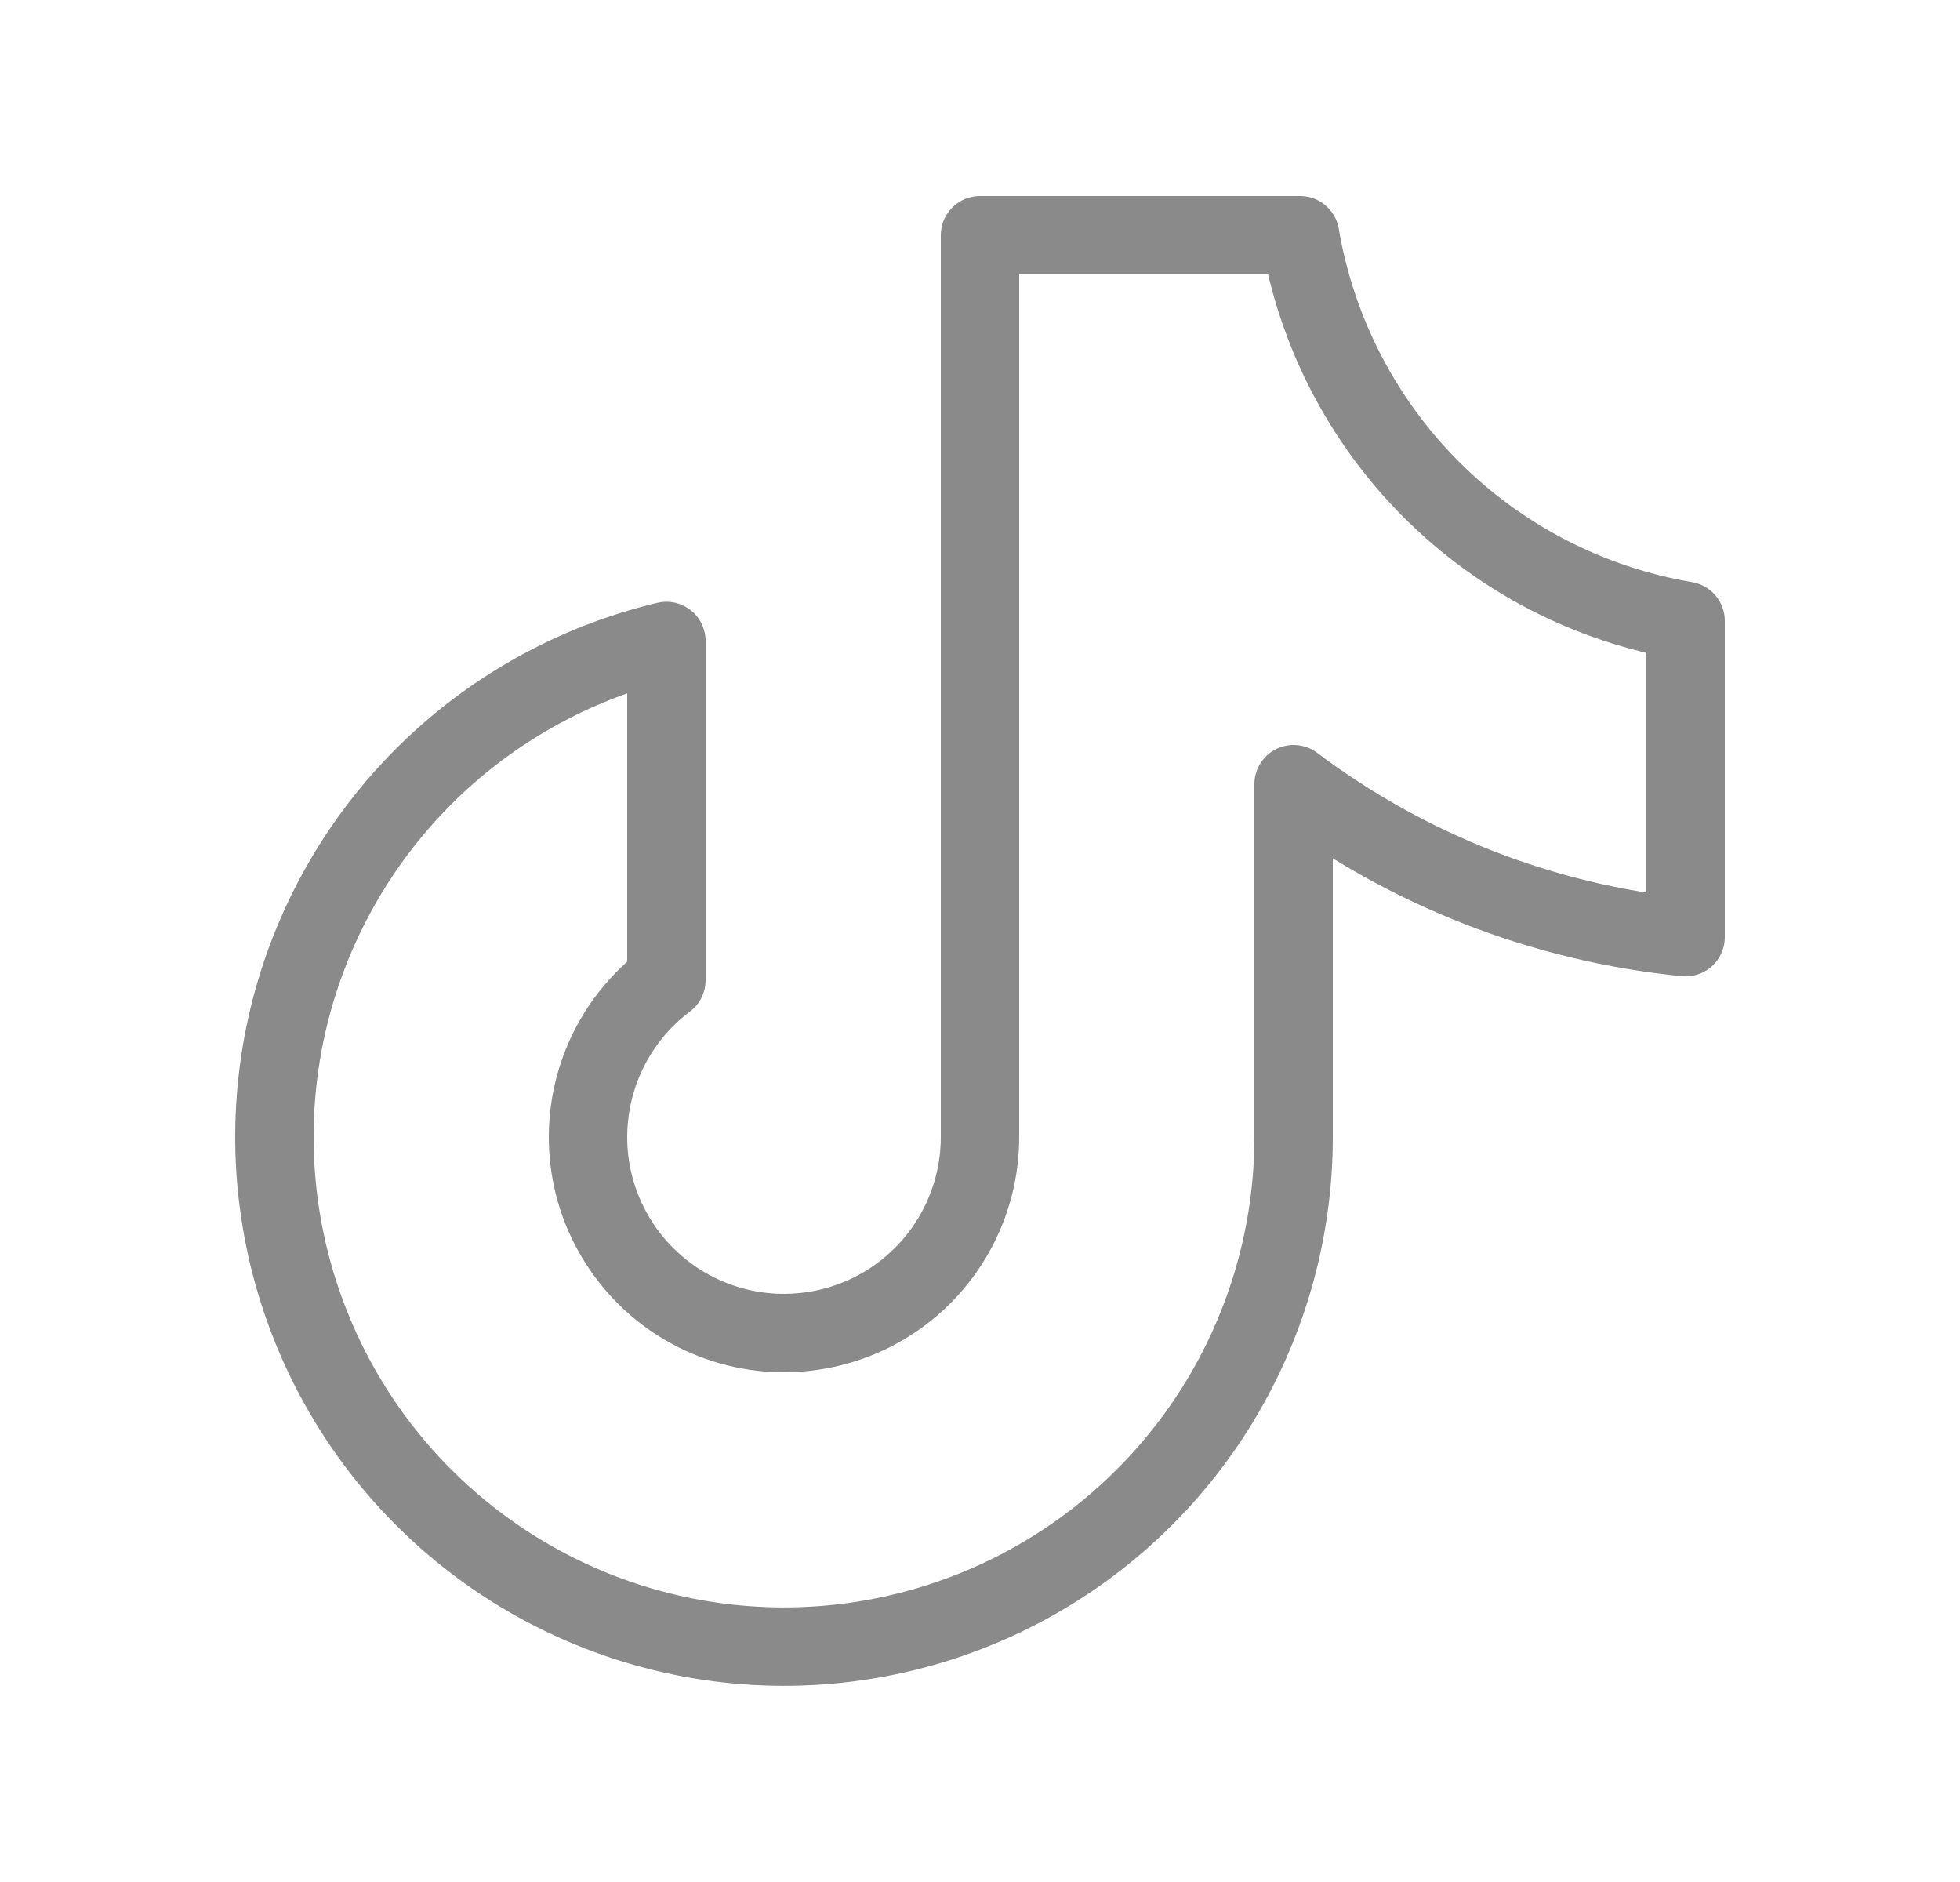 <svg width="25" height="24" viewBox="0 0 25 24" fill="none" xmlns="http://www.w3.org/2000/svg">
<g id="Frame" clip-path="url(#clip0_438_312)">
<path id="Vector" d="M21.5 7.917V11.951C19.686 11.771 17.956 11.096 16.5 10V14.5C16.5 15.721 16.155 16.918 15.507 17.952C14.858 18.986 13.931 19.817 12.832 20.349C11.732 20.881 10.506 21.093 9.292 20.96C8.078 20.827 6.926 20.355 5.968 19.597C5.01 18.84 4.285 17.828 3.876 16.677C3.467 15.527 3.39 14.284 3.654 13.092C3.918 11.9 4.513 10.806 5.37 9.936C6.227 9.067 7.312 8.456 8.5 8.174V12.5C8.159 12.756 7.889 13.094 7.716 13.484C7.543 13.873 7.472 14.3 7.51 14.725C7.548 15.149 7.694 15.556 7.935 15.909C8.175 16.261 8.501 16.546 8.882 16.736C9.263 16.927 9.687 17.017 10.112 16.997C10.538 16.978 10.952 16.851 11.314 16.627C11.677 16.403 11.976 16.09 12.184 15.717C12.391 15.345 12.5 14.926 12.5 14.5V3H16.583C16.791 4.228 17.376 5.362 18.257 6.243C19.138 7.124 20.272 7.709 21.5 7.917Z" stroke="#8A8A8A" stroke-linecap="round" stroke-linejoin="round"/>
</g>
<defs>
<clipPath id="clip0_438_312">
<rect width="24" height="24" fill="white" transform="translate(0.5)"/>
</clipPath>
</defs>
</svg>
